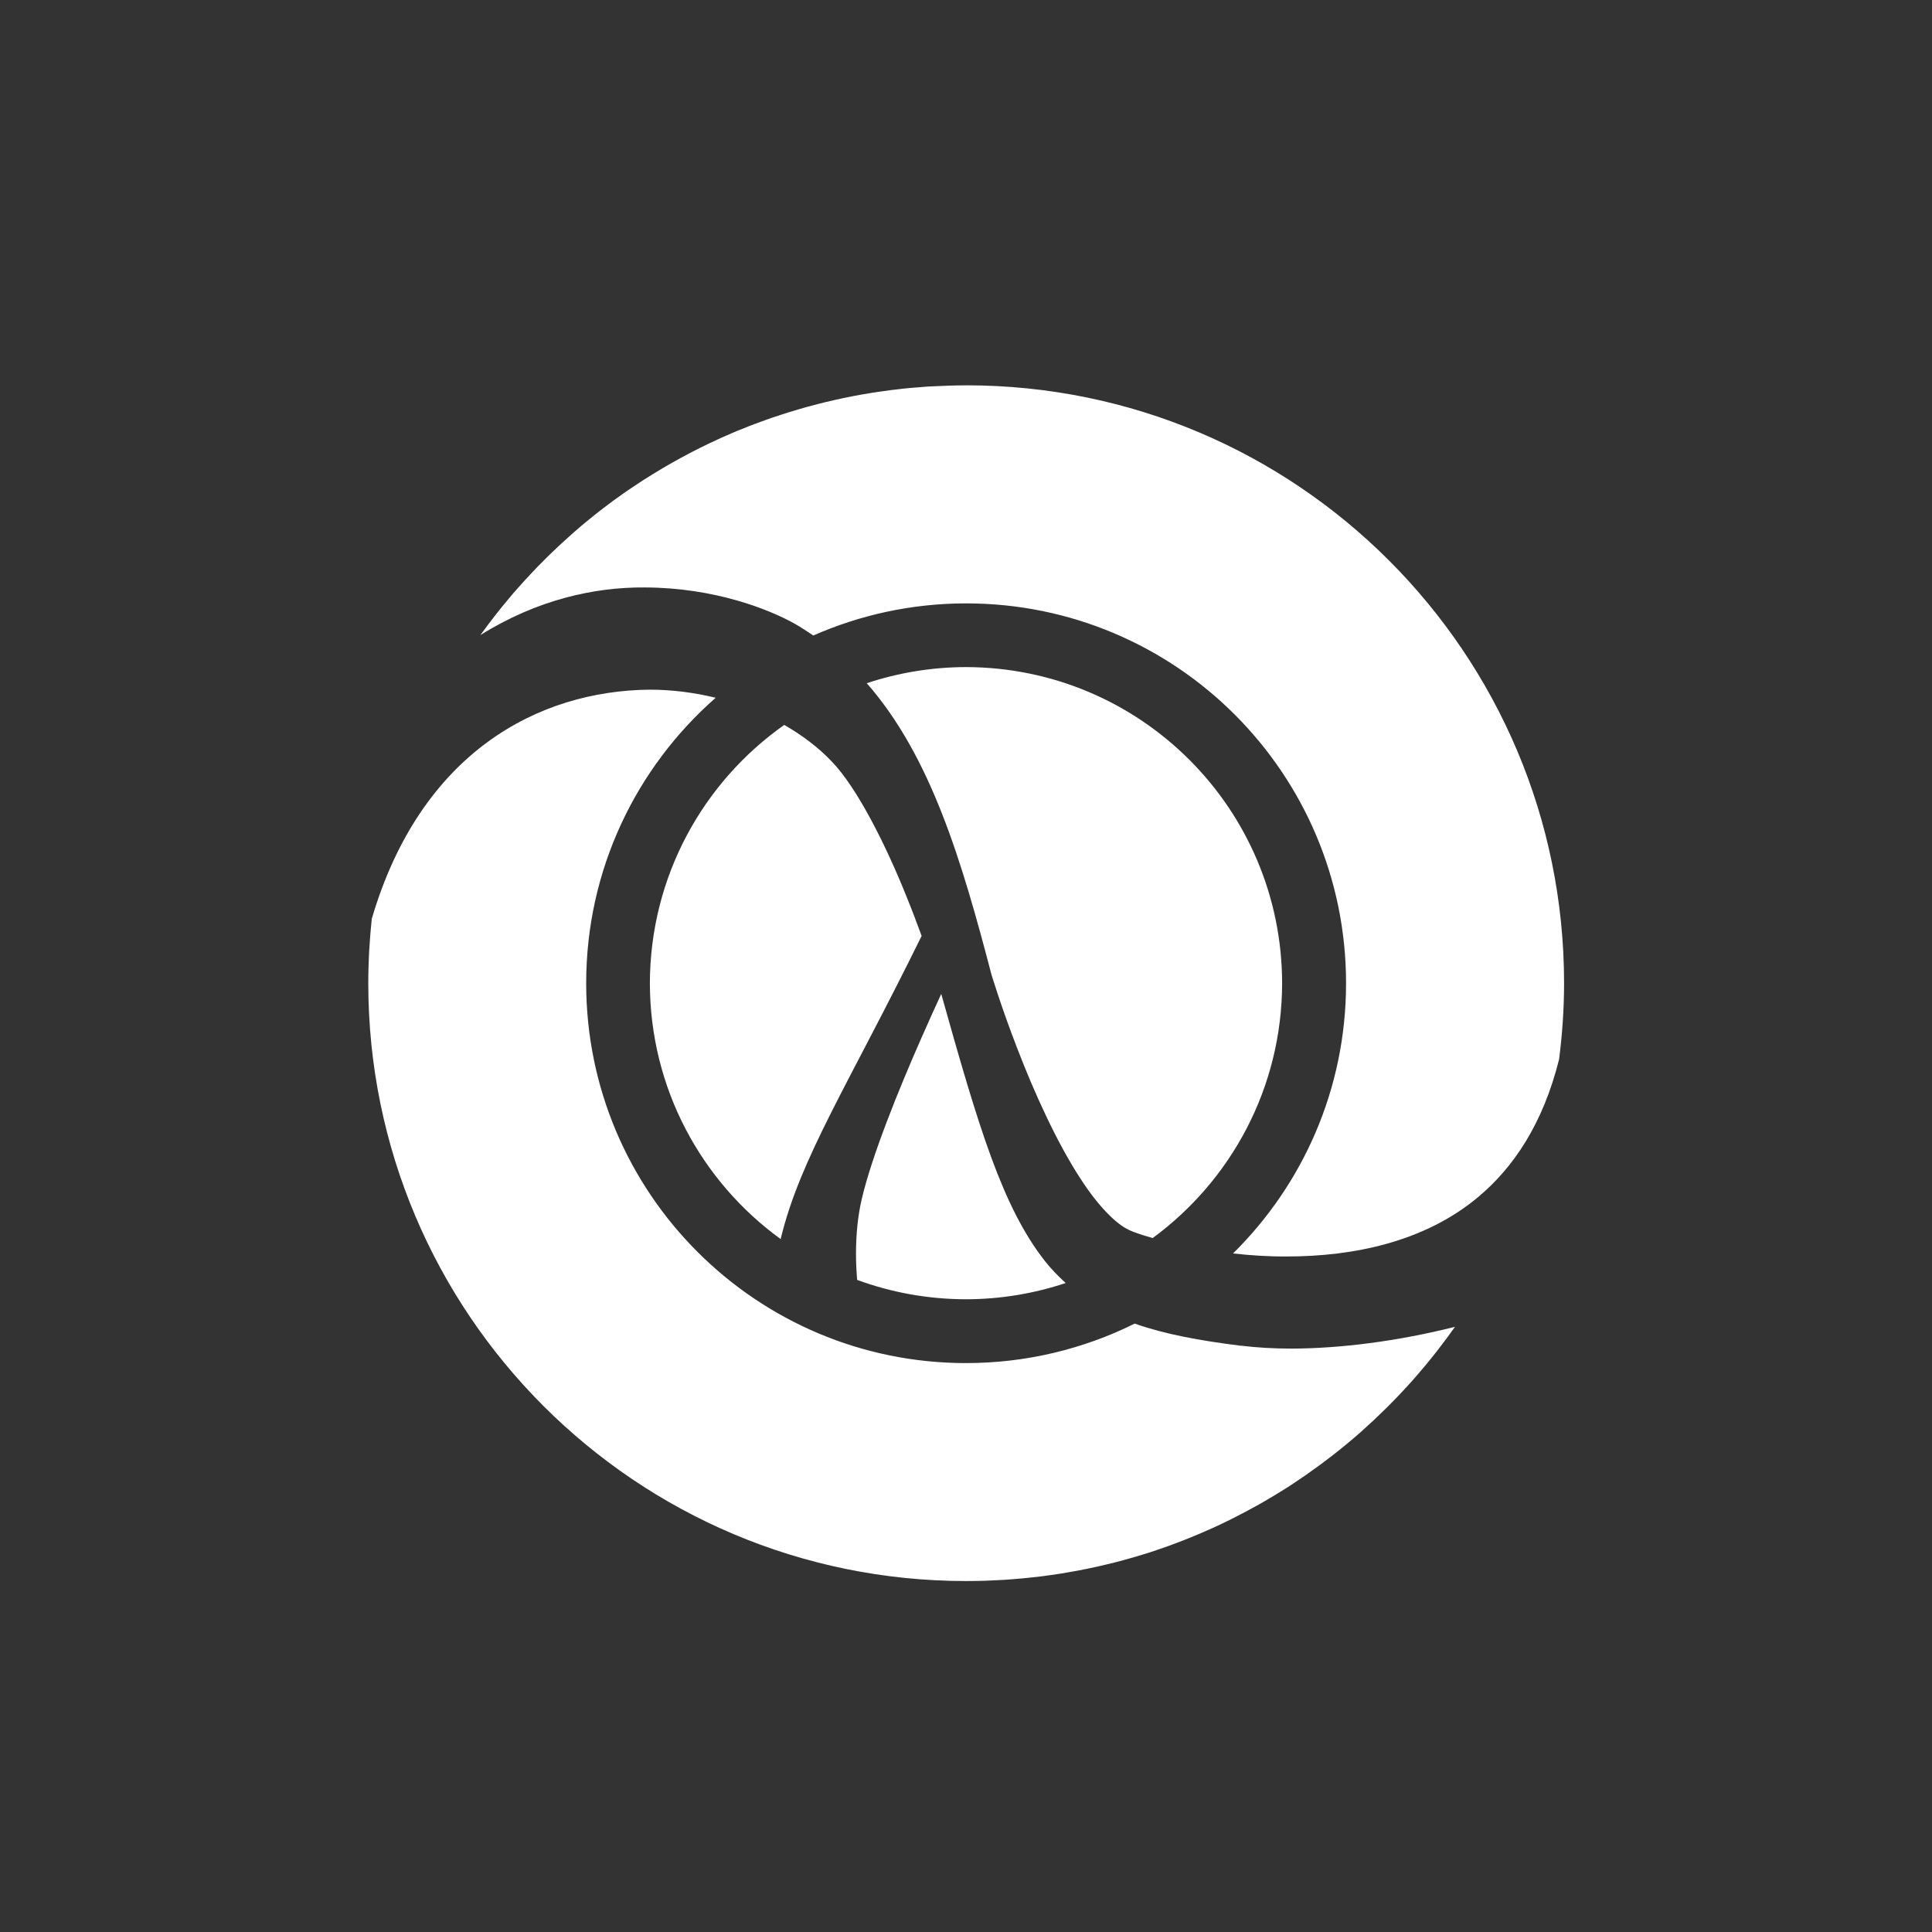 <?xml version="1.0" encoding="utf-8"?>
<!-- Generated by IcoMoon.io -->
<!DOCTYPE svg PUBLIC "-//W3C//DTD SVG 1.1//EN" "http://www.w3.org/Graphics/SVG/1.1/DTD/svg11.dtd">
<svg version="1.1" xmlns="http://www.w3.org/2000/svg" xmlns:xlink="http://www.w3.org/1999/xlink" width="32" height="32" viewBox="0 0 32 32">
<rect x="0" y="0" width="32" height="32" fill="#333333" stroke="none"/>
<path fill="#fff" d="M15.589 16.464c-0.098 0.213-0.207 0.453-0.319 0.708-0.398 0.901-0.838 1.997-0.999 2.699-0.058 0.25-0.094 0.56-0.093 0.904 0 0.136 0.007 0.279 0.019 0.424 0.562 0.207 1.169 0.32 1.803 0.321 0.577-0.001 1.132-0.096 1.651-0.269-0.122-0.112-0.238-0.23-0.344-0.364-0.704-0.897-1.096-2.212-1.717-4.424zM16 6.383c-0.186 0-0.37 0.006-0.554 0.016-0.023 0.001-0.047 0.002-0.070 0.003-0.072 0.005-0.143 0.011-0.215 0.017-0.033 0.003-0.066 0.005-0.099 0.008-0.067 0.006-0.134 0.014-0.201 0.022-0.037 0.004-0.073 0.008-0.11 0.013-0.065 0.008-0.129 0.018-0.194 0.027-0.038 0.006-0.076 0.011-0.114 0.017-0.063 0.010-0.126 0.021-0.189 0.032-0.038 0.007-0.077 0.014-0.115 0.021-0.062 0.012-0.124 0.025-0.186 0.038-0.038 0.008-0.076 0.016-0.114 0.025-0.062 0.014-0.123 0.028-0.184 0.043-0.037 0.009-0.075 0.018-0.112 0.028-0.061 0.016-0.123 0.032-0.184 0.049-0.036 0.010-0.072 0.020-0.109 0.031-0.062 0.018-0.123 0.036-0.184 0.055-0.035 0.011-0.069 0.022-0.103 0.033-0.062 0.020-0.124 0.040-0.185 0.061-0.032 0.011-0.064 0.023-0.096 0.034-0.063 0.022-0.126 0.045-0.189 0.069-0.029 0.011-0.057 0.022-0.085 0.033-0.065 0.026-0.131 0.051-0.196 0.078-0.023 0.009-0.045 0.019-0.068 0.029-0.070 0.030-0.14 0.060-0.209 0.091-0.011 0.005-0.022 0.010-0.032 0.015-0.424 0.193-0.832 0.416-1.222 0.665-0.010 0.006-0.019 0.012-0.029 0.018-0.067 0.043-0.132 0.087-0.198 0.131-0.016 0.011-0.033 0.022-0.049 0.033-0.062 0.042-0.122 0.086-0.183 0.129-0.020 0.014-0.039 0.028-0.059 0.042-0.058 0.043-0.116 0.086-0.173 0.13-0.021 0.016-0.042 0.032-0.063 0.049-0.056 0.043-0.111 0.087-0.165 0.132-0.022 0.018-0.043 0.035-0.065 0.053-0.054 0.044-0.107 0.089-0.159 0.135-0.022 0.019-0.043 0.038-0.065 0.057-0.052 0.046-0.103 0.092-0.154 0.139-0.021 0.020-0.043 0.039-0.064 0.059-0.051 0.047-0.101 0.095-0.15 0.143-0.021 0.020-0.041 0.040-0.061 0.060-0.049 0.049-0.098 0.098-0.147 0.148-0.020 0.020-0.039 0.041-0.058 0.061-0.048 0.051-0.097 0.102-0.144 0.154-0.018 0.020-0.036 0.040-0.053 0.059-0.048 0.053-0.096 0.107-0.143 0.161-0.016 0.018-0.031 0.037-0.046 0.055-0.048 0.057-0.096 0.114-0.143 0.172-0.011 0.014-0.022 0.028-0.033 0.042-0.059 0.073-0.116 0.147-0.173 0.222-0.004 0.006-0.008 0.012-0.013 0.017-0.045 0.060-0.090 0.121-0.134 0.182 0.935-0.585 1.889-0.796 2.722-0.789 1.151 0.003 2.056 0.36 2.49 0.604 0.105 0.061 0.204 0.126 0.302 0.192 0.775-0.341 1.631-0.532 2.532-0.532 3.475 0 6.291 2.816 6.292 6.291h-0c0 1.752-0.717 3.336-1.872 4.476 0.284 0.032 0.586 0.052 0.895 0.050 1.097 0 2.282-0.241 3.171-0.989 0.58-0.488 1.065-1.203 1.334-2.274 0.053-0.414 0.083-0.835 0.083-1.263 0-5.469-4.433-9.903-9.902-9.903zM20.56 22.291c-0.694-0.087-1.266-0.192-1.766-0.368-0.842 0.418-1.791 0.654-2.794 0.654-3.474 0-6.29-2.816-6.291-6.291 0-1.886 0.831-3.576 2.145-4.729-0.352-0.085-0.718-0.134-1.092-0.134-1.845 0.017-3.793 1.038-4.604 3.794-0.007 0.062-0.013 0.125-0.018 0.188-0.002 0.023-0.005 0.046-0.006 0.069-0.004 0.046-0.007 0.093-0.010 0.14-0.003 0.043-0.006 0.087-0.009 0.13-0.004 0.065-0.006 0.131-0.008 0.197-0.001 0.023-0.002 0.046-0.003 0.070-0.003 0.091-0.004 0.182-0.004 0.274 0 5.469 4.434 9.902 9.902 9.902 0.001 0 0.002-0 0.003-0 0.105 0 0.21-0.002 0.315-0.005 0.037-0.001 0.073-0.004 0.11-0.005 0.069-0.003 0.138-0.006 0.206-0.010 0.044-0.003 0.088-0.007 0.131-0.010 0.061-0.005 0.121-0.009 0.182-0.015 0.047-0.004 0.093-0.010 0.14-0.015 0.057-0.006 0.114-0.012 0.171-0.019 0.048-0.006 0.096-0.013 0.144-0.020 0.055-0.008 0.109-0.015 0.163-0.024 0.049-0.008 0.098-0.017 0.147-0.025 0.052-0.009 0.105-0.018 0.157-0.028 0.050-0.009 0.099-0.020 0.148-0.030 0.051-0.011 0.102-0.021 0.152-0.032s0.1-0.023 0.149-0.035c0.049-0.012 0.099-0.023 0.148-0.036 0.050-0.013 0.1-0.027 0.15-0.040 0.048-0.013 0.096-0.026 0.143-0.040 0.050-0.015 0.1-0.030 0.151-0.045 0.046-0.014 0.093-0.029 0.139-0.043 0.051-0.016 0.101-0.033 0.151-0.051 0.045-0.015 0.090-0.031 0.135-0.047 0.051-0.018 0.101-0.037 0.151-0.056 0.044-0.016 0.087-0.033 0.13-0.050 0.051-0.020 0.101-0.040 0.151-0.061 0.042-0.017 0.084-0.035 0.126-0.053 0.051-0.022 0.101-0.044 0.151-0.066 0.041-0.018 0.081-0.037 0.121-0.055 0.051-0.024 0.101-0.048 0.151-0.072 0.039-0.019 0.078-0.038 0.116-0.058 0.051-0.026 0.101-0.051 0.151-0.078 0.037-0.020 0.074-0.039 0.111-0.059 0.051-0.027 0.101-0.055 0.152-0.083 0.035-0.020 0.071-0.040 0.106-0.061 0.051-0.030 0.102-0.059 0.152-0.090 0.033-0.020 0.067-0.041 0.1-0.061 0.051-0.032 0.102-0.064 0.153-0.096 0.031-0.020 0.062-0.041 0.093-0.062 0.052-0.034 0.103-0.069 0.154-0.104 0.029-0.020 0.057-0.040 0.086-0.061 0.052-0.037 0.105-0.074 0.156-0.112 0.026-0.019 0.052-0.039 0.078-0.058 0.053-0.040 0.106-0.080 0.159-0.121 0.023-0.018 0.045-0.036 0.068-0.054 0.055-0.044 0.11-0.087 0.163-0.132 0.019-0.016 0.037-0.032 0.056-0.047 0.057-0.048 0.114-0.096 0.17-0.146 0.013-0.012 0.026-0.023 0.038-0.035 0.061-0.054 0.121-0.109 0.181-0.165 0.004-0.004 0.009-0.009 0.013-0.013 0.066-0.063 0.132-0.126 0.197-0.19 0.024-0.024 0.048-0.049 0.072-0.073 0.040-0.040 0.080-0.081 0.119-0.122 0.029-0.030 0.057-0.060 0.085-0.091 0.033-0.036 0.067-0.072 0.1-0.108 0.030-0.034 0.061-0.067 0.090-0.102s0.058-0.067 0.087-0.101c0.032-0.037 0.063-0.074 0.095-0.112 0.025-0.030 0.049-0.060 0.073-0.090 0.034-0.042 0.068-0.084 0.101-0.126 0.012-0.015 0.023-0.030 0.035-0.046 0.092-0.119 0.183-0.24 0.27-0.364 0-0 0-0 0-0.001-0.969 0.242-1.901 0.357-2.699 0.36-0.299 0-0.58-0.016-0.84-0.048zM18.699 20.372c0.061 0.030 0.2 0.080 0.393 0.134 1.298-0.953 2.141-2.487 2.144-4.221h-0c-0.005-2.891-2.344-5.23-5.236-5.236-0.575 0.001-1.127 0.096-1.644 0.267 1.063 1.212 1.574 2.944 2.069 4.838 0 0.001 0 0.002 0.001 0.002s0.158 0.526 0.428 1.222c0.268 0.695 0.65 1.555 1.067 2.182 0.274 0.42 0.574 0.722 0.779 0.811zM12.991 12.006c-1.344 0.947-2.223 2.509-2.227 4.28 0.003 1.744 0.856 3.286 2.166 4.237 0.321-1.339 1.127-2.564 2.335-5.021-0.072-0.197-0.153-0.413-0.245-0.639-0.335-0.839-0.818-1.814-1.249-2.256-0.22-0.231-0.486-0.43-0.781-0.6z"></path>
</svg>
